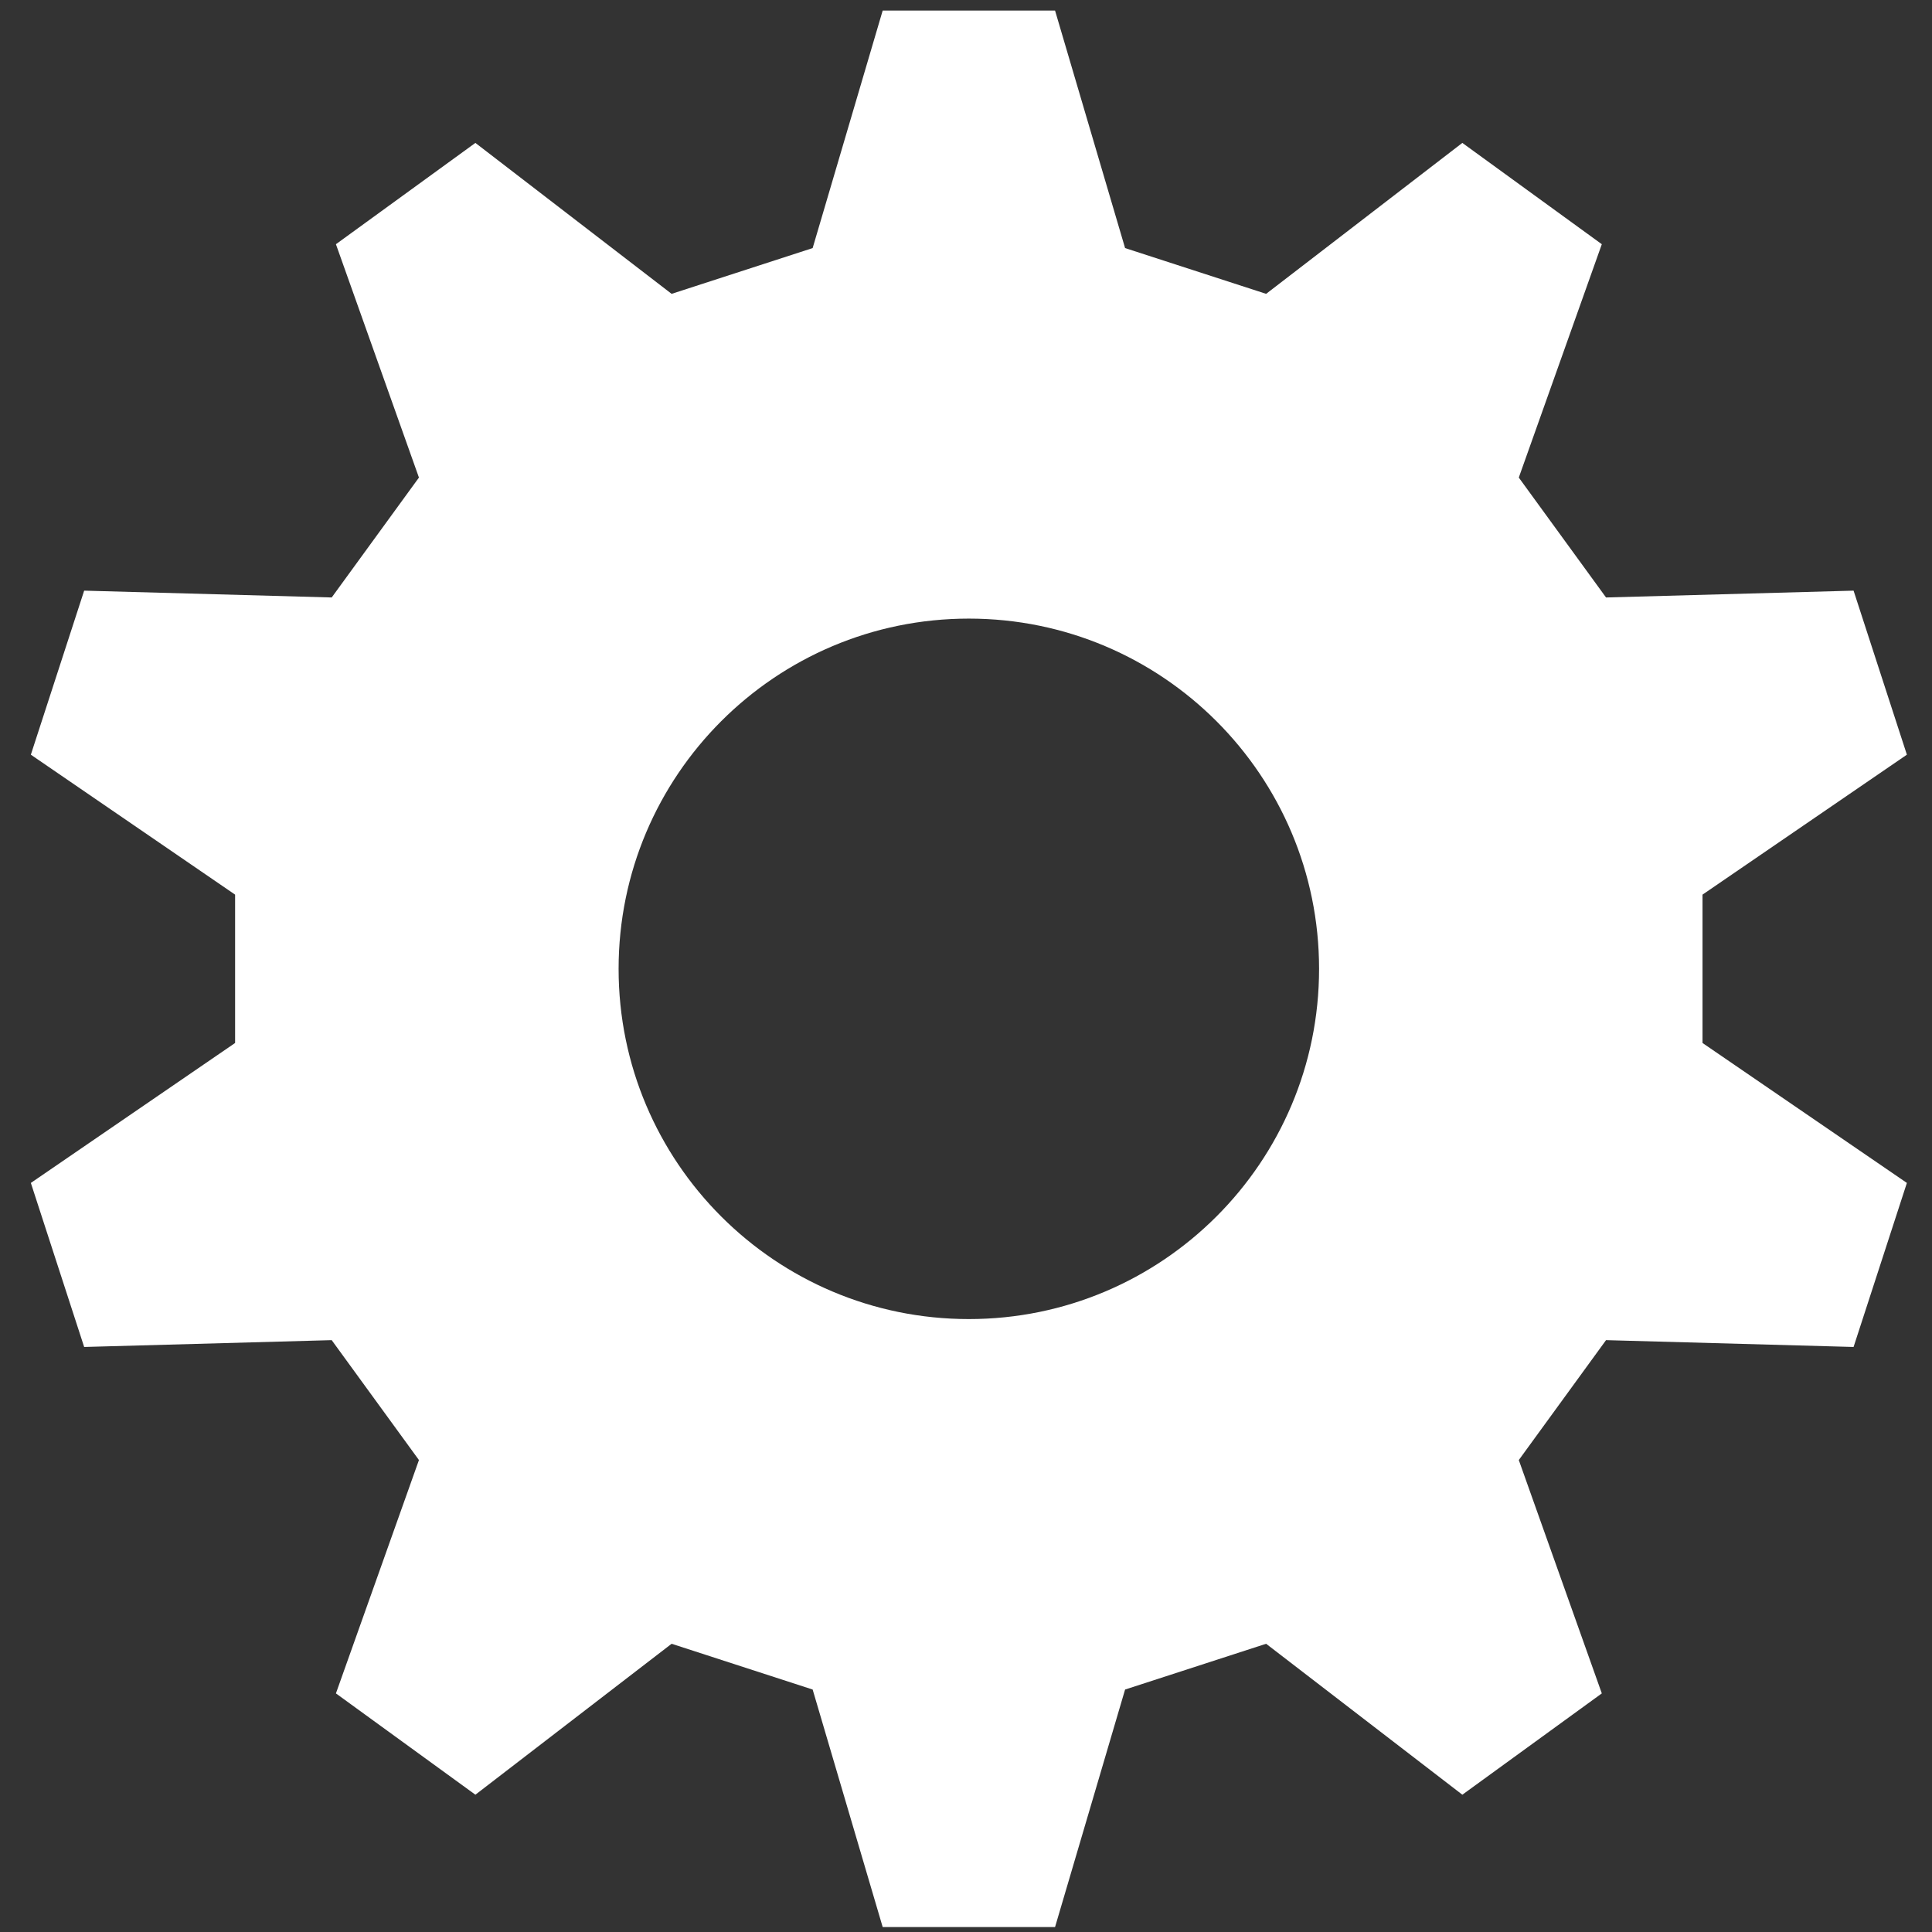 <?xml version="1.0" encoding="utf-8"?>
<!-- Generated by IcoMoon.io -->
<!DOCTYPE svg PUBLIC "-//W3C//DTD SVG 1.1//EN" "http://www.w3.org/Graphics/SVG/1.1/DTD/svg11.dtd">
<svg version="1.1" xmlns="http://www.w3.org/2000/svg" xmlns:xlink="http://www.w3.org/1999/xlink" width="32" height="32" viewBox="0 0 32 32">
<rect x="0" y="0" width="32" height="32" fill="#333333" stroke="none"/>
<path fill="#FFFFFF" d="M28.199 14.818l3.385-2.318-0.883-2.717-4.1 0.113-1.445-1.986 1.375-3.865-2.31-1.678-3.25 2.5-2.336-0.758-1.16-3.934h-2.855l-1.16 3.934-2.336 0.758-3.25-2.5-2.31 1.678 1.375 3.865-1.445 1.986-4.1-0.113-0.883 2.717 3.383 2.318v2.457l-3.383 2.318 0.883 2.717 4.1-0.113 1.445 1.986-1.375 3.865 2.31 1.678 3.25-2.5 2.336 0.758 1.16 3.934h2.855l1.16-3.934 2.336-0.758 3.25 2.5 2.31-1.678-1.375-3.865 1.445-1.986 4.1 0.113 0.883-2.717-3.385-2.318v-2.457zM16.047 21.848c-3.203 0-5.801-2.598-5.801-5.801s2.598-5.801 5.801-5.801c3.203 0 5.801 2.598 5.801 5.801s-2.598 5.801-5.801 5.801z"></path>
</svg>
